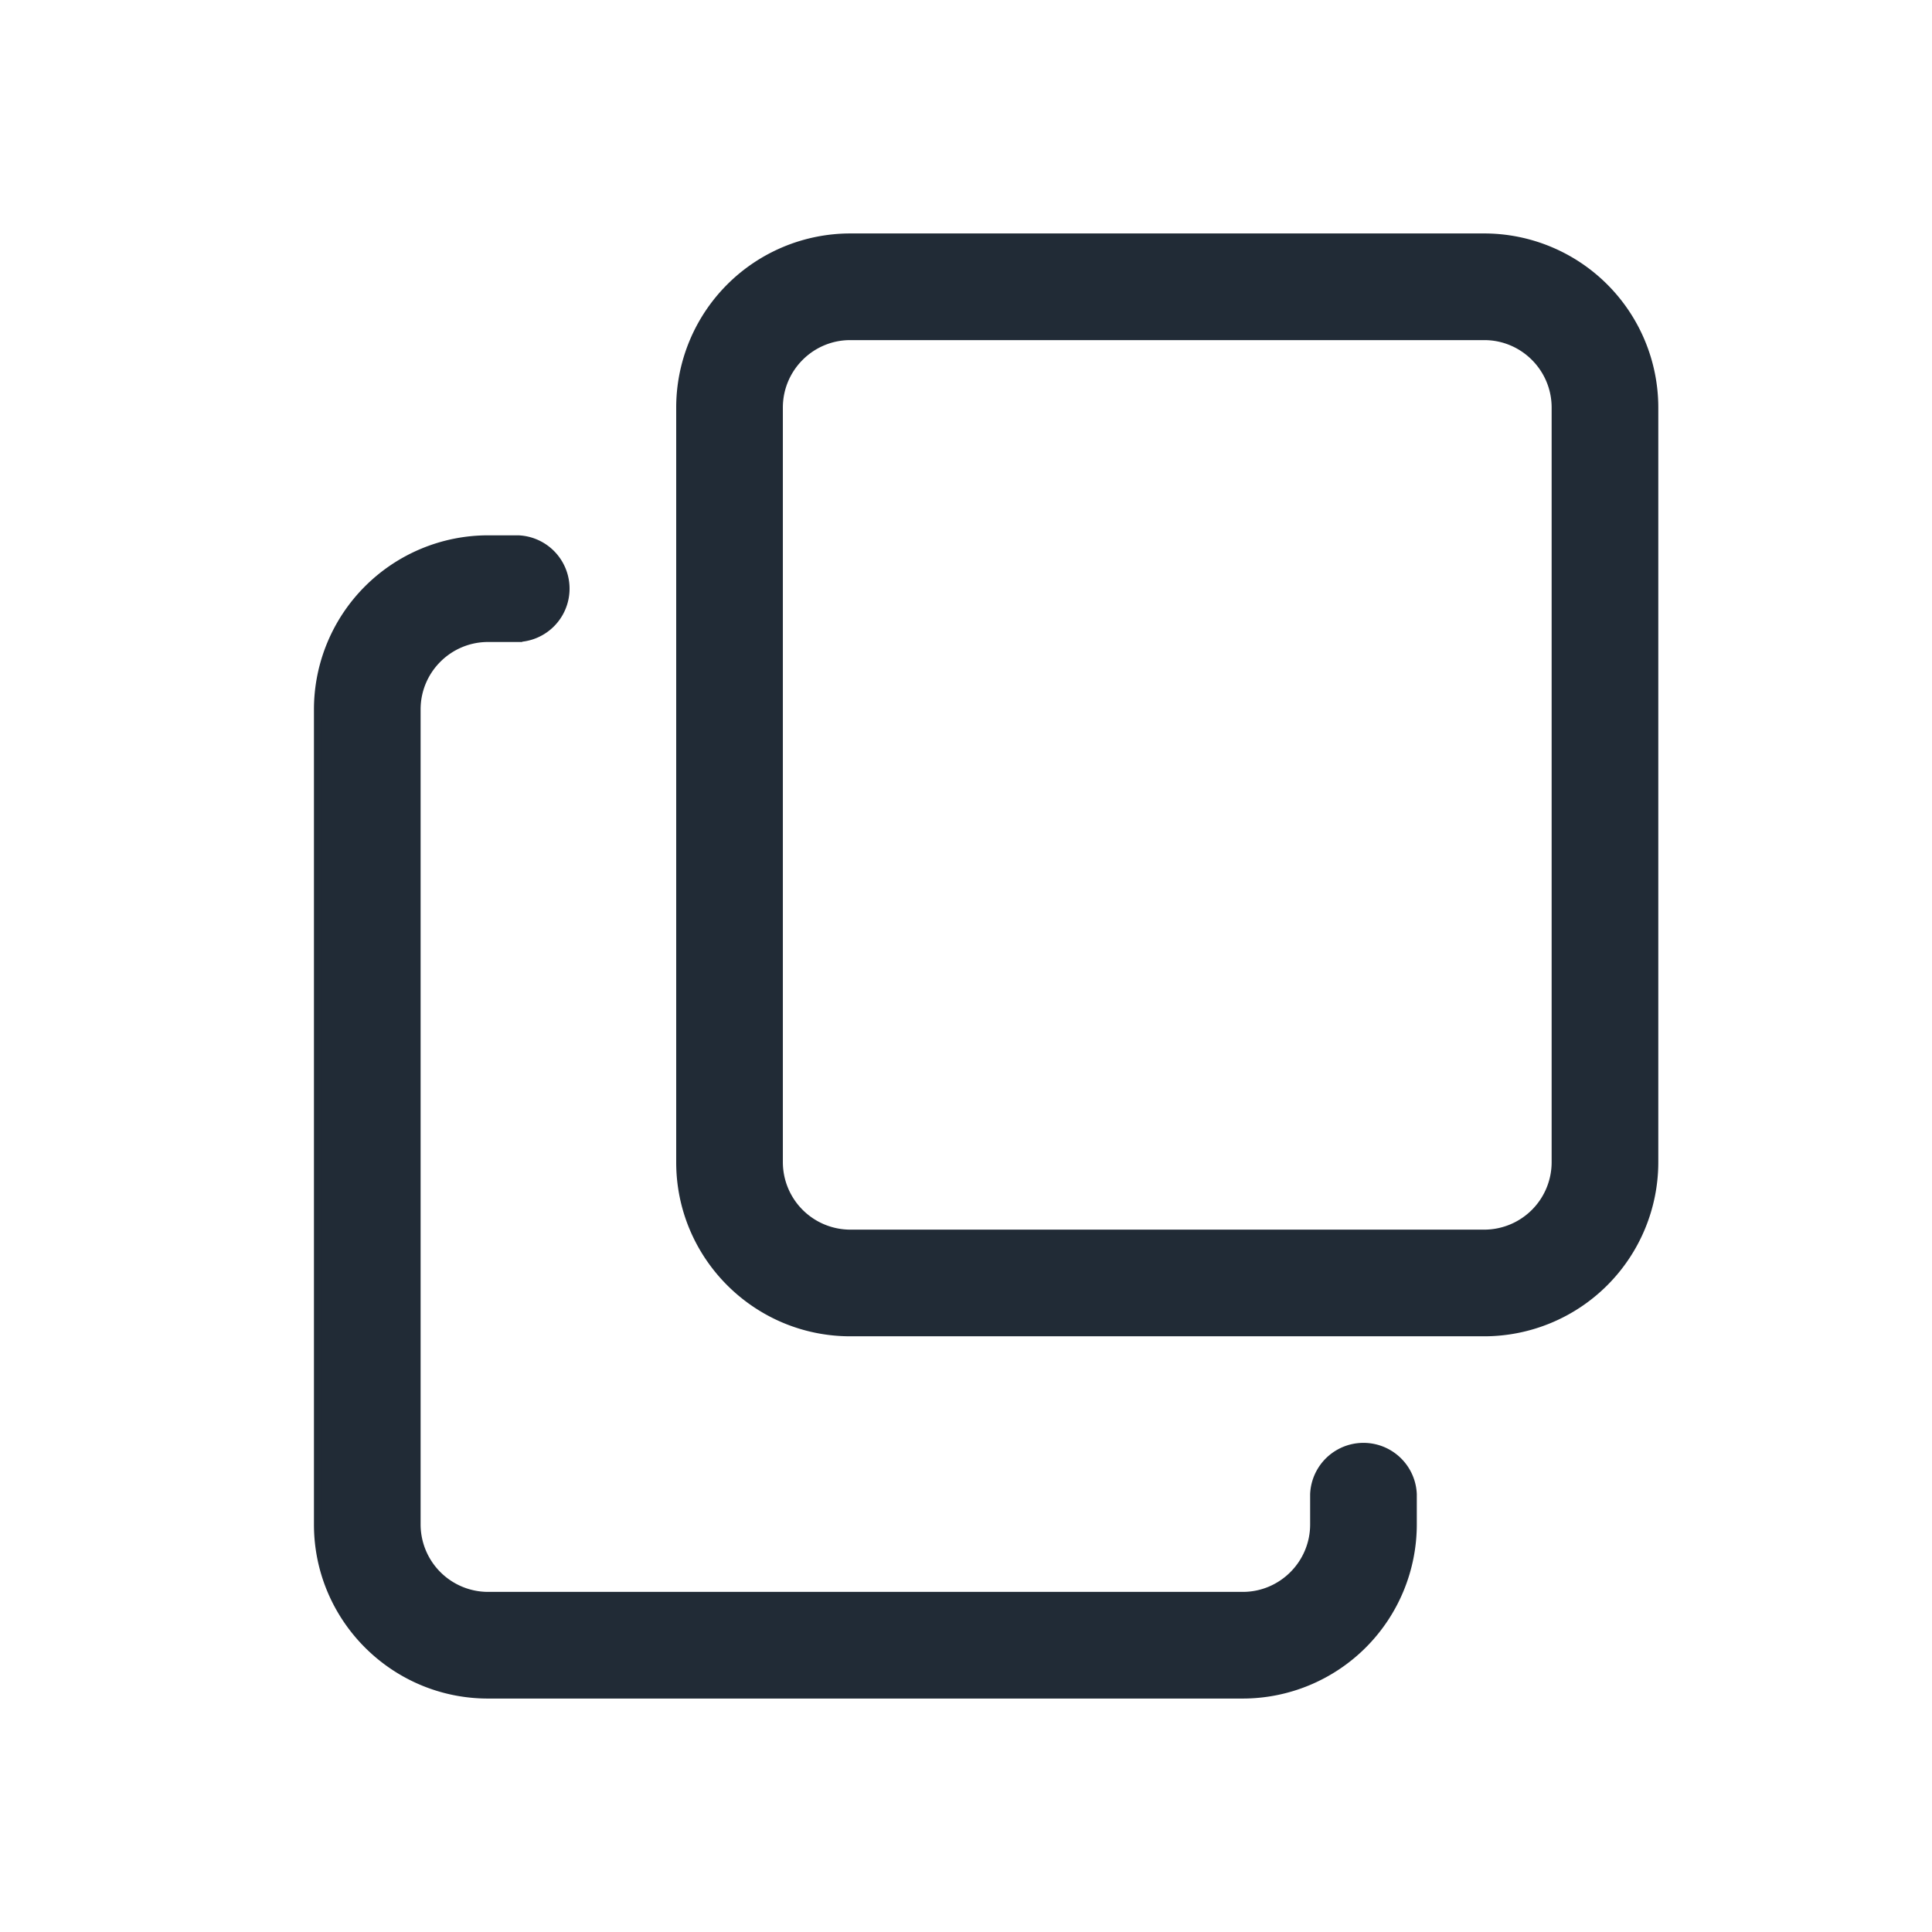 <svg xmlns="http://www.w3.org/2000/svg" width="24" height="24" fill="none" viewBox="0 0 24 24"><path fill="#212B36" stroke="#212B36" stroke-width=".1" d="M6.063 21.05h9.375a2.114 2.114 0 0 0 2.112-2.113v-.375a.613.613 0 0 0-1.225 0v.375c0 .49-.398.888-.887.888H6.063a.889.889 0 0 1-.888-.888V8.812c0-.489.398-.887.888-.887h.374a.613.613 0 0 0 0-1.225h-.374A2.114 2.114 0 0 0 3.95 8.812v10.125c0 1.166.947 2.113 2.113 2.113z"/><path fill="#212B36" stroke="#212B36" stroke-width=".1" d="M10.563 16.55h7.874a2.114 2.114 0 0 0 2.113-2.113V5.063a2.114 2.114 0 0 0-2.113-2.113h-7.875A2.114 2.114 0 0 0 8.45 5.063v9.375c0 1.165.947 2.112 2.113 2.112zM9.675 5.063c0-.49.398-.888.887-.888h7.876c.489 0 .887.398.887.888v9.375a.888.888 0 0 1-.887.887h-7.875a.889.889 0 0 1-.888-.887V5.063z"/></svg>